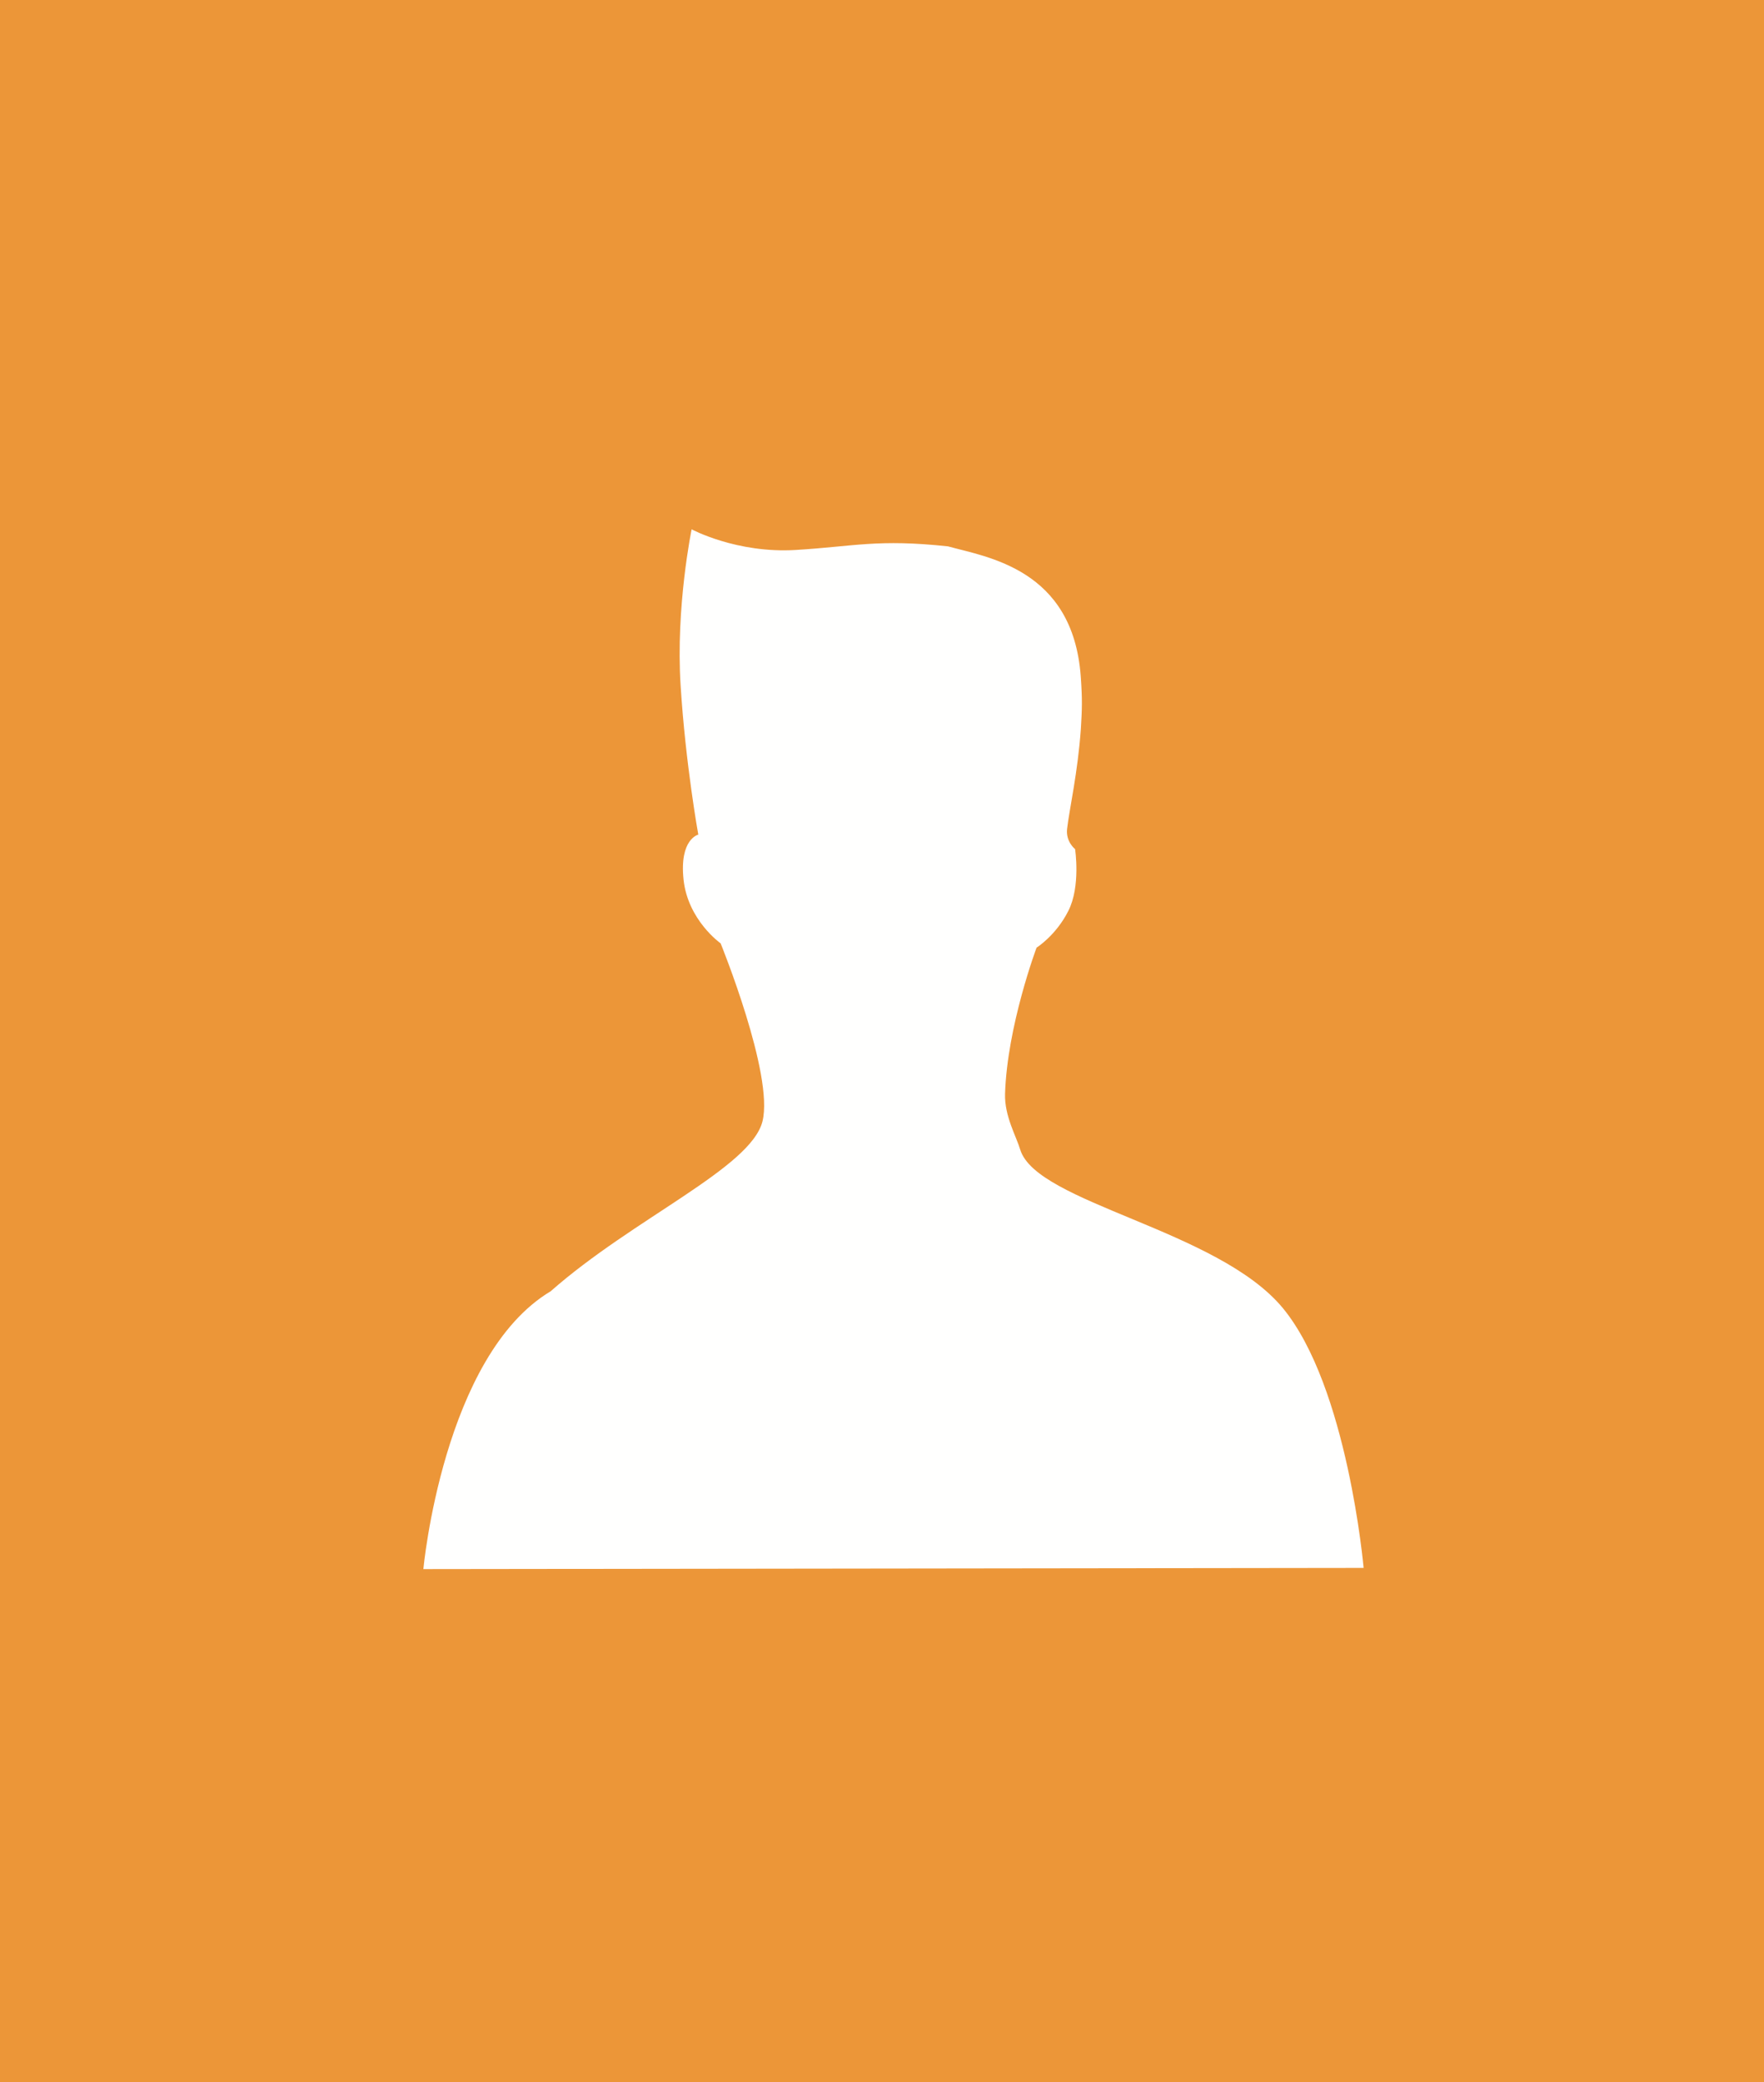 <svg width="50" height="59" viewBox="0 0 50 59" fill="none" xmlns="http://www.w3.org/2000/svg">
<rect width="50" height="59" fill="#EC9638"/>
<path fill-rule="evenodd" clip-rule="evenodd" d="M28.488 30.999C28.547 29.076 29.381 26.855 29.381 26.855C29.381 26.855 29.933 26.509 30.282 25.812C30.636 25.117 30.473 24.062 30.473 24.062C30.473 24.062 30.205 23.855 30.246 23.489C30.315 22.907 30.546 21.914 30.636 20.663C30.671 20.09 30.681 19.826 30.633 19.162C30.407 16.122 27.984 15.791 26.87 15.483C24.881 15.269 24.227 15.483 22.555 15.585C20.882 15.687 19.604 15 19.604 15C19.604 15 19.149 17.2 19.292 19.429C19.431 21.652 19.793 23.652 19.793 23.652C19.793 23.652 19.253 23.774 19.375 24.927C19.498 26.079 20.426 26.733 20.426 26.733C20.426 26.733 21.942 30.457 21.612 31.778C21.281 33.098 17.948 34.528 15.61 36.591C12.56 38.415 12 44.465 12 44.465L38.651 44.432C38.651 44.432 38.201 39.3 36.362 37.069C34.515 34.838 29.386 34.1 28.918 32.579C28.806 32.2 28.47 31.63 28.488 30.999Z" fill="#FFFFFE"/>
</svg>
